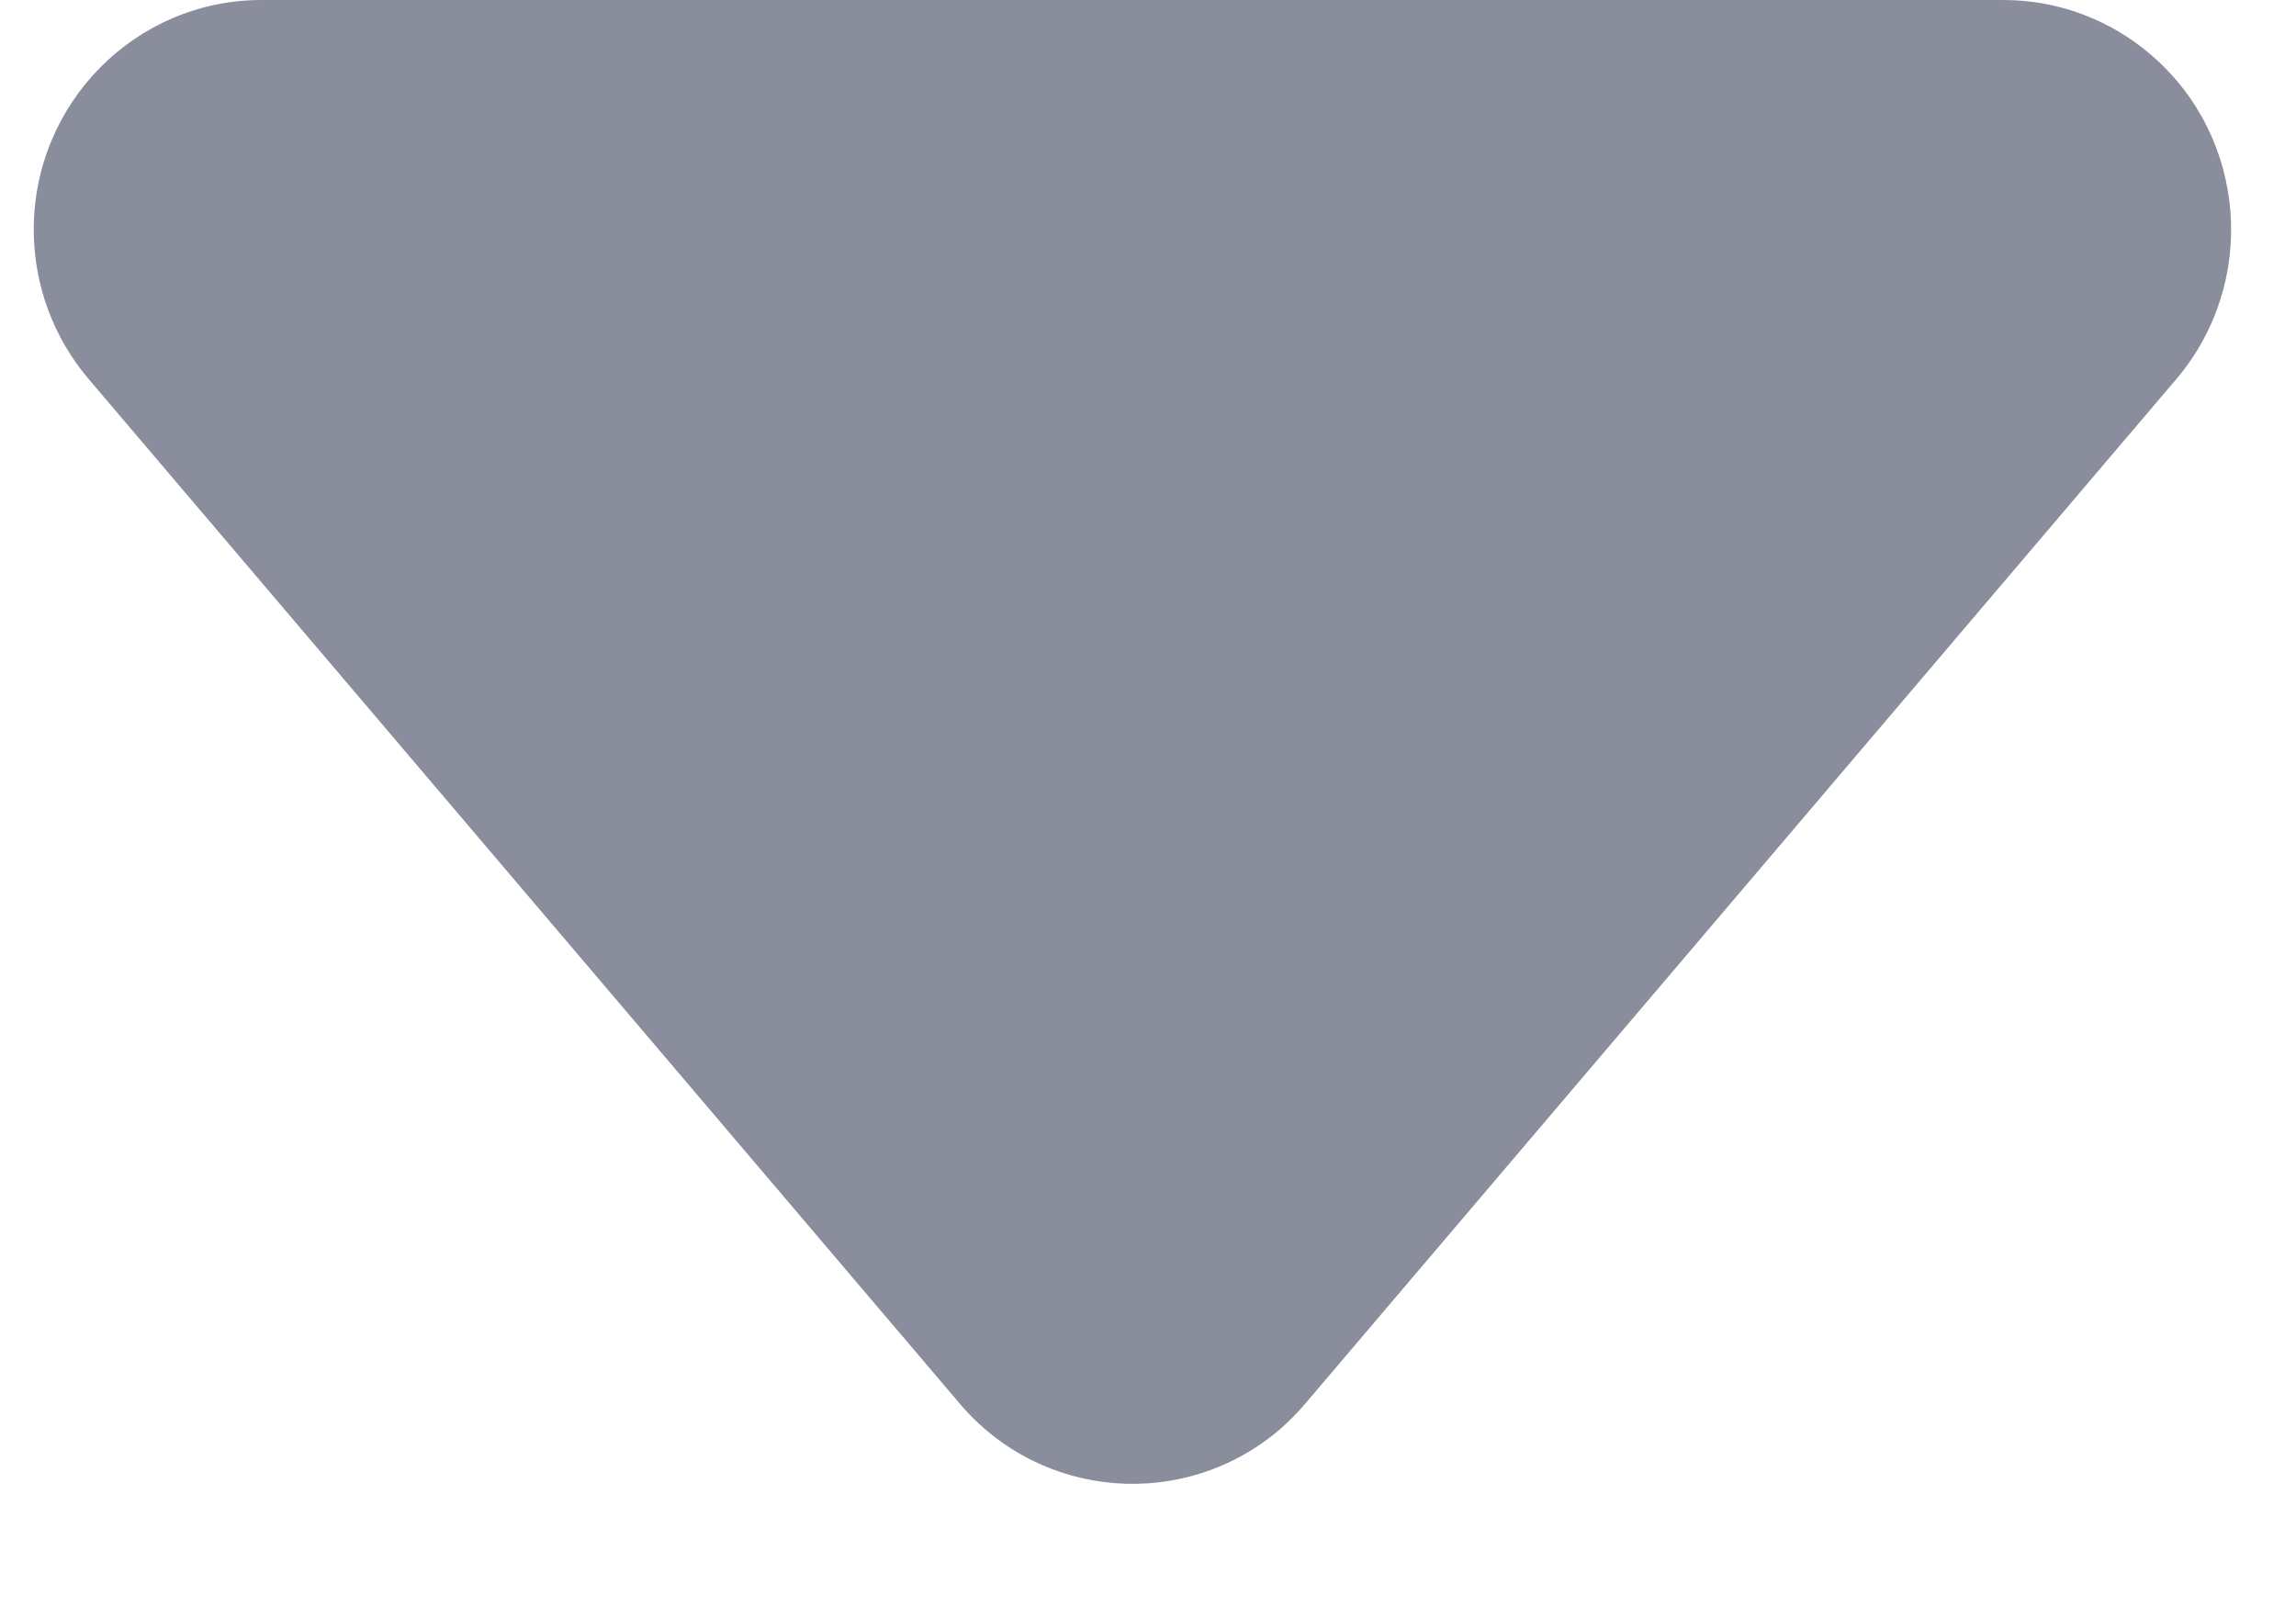 <svg width="10" height="7" viewBox="0 0 10 7" fill="none" xmlns="http://www.w3.org/2000/svg">
<path d="M0.386 1.651L4.18 6.114C4.536 6.534 5.162 6.582 5.578 6.223C5.616 6.189 5.652 6.153 5.685 6.114L9.479 1.651C9.835 1.231 9.787 0.6 9.371 0.241C9.191 0.085 8.962 0 8.726 0L1.139 0C0.591 0 0.147 0.448 0.147 1C0.147 1.239 0.232 1.47 0.386 1.651Z" fill="#898D9C"/>
</svg>
